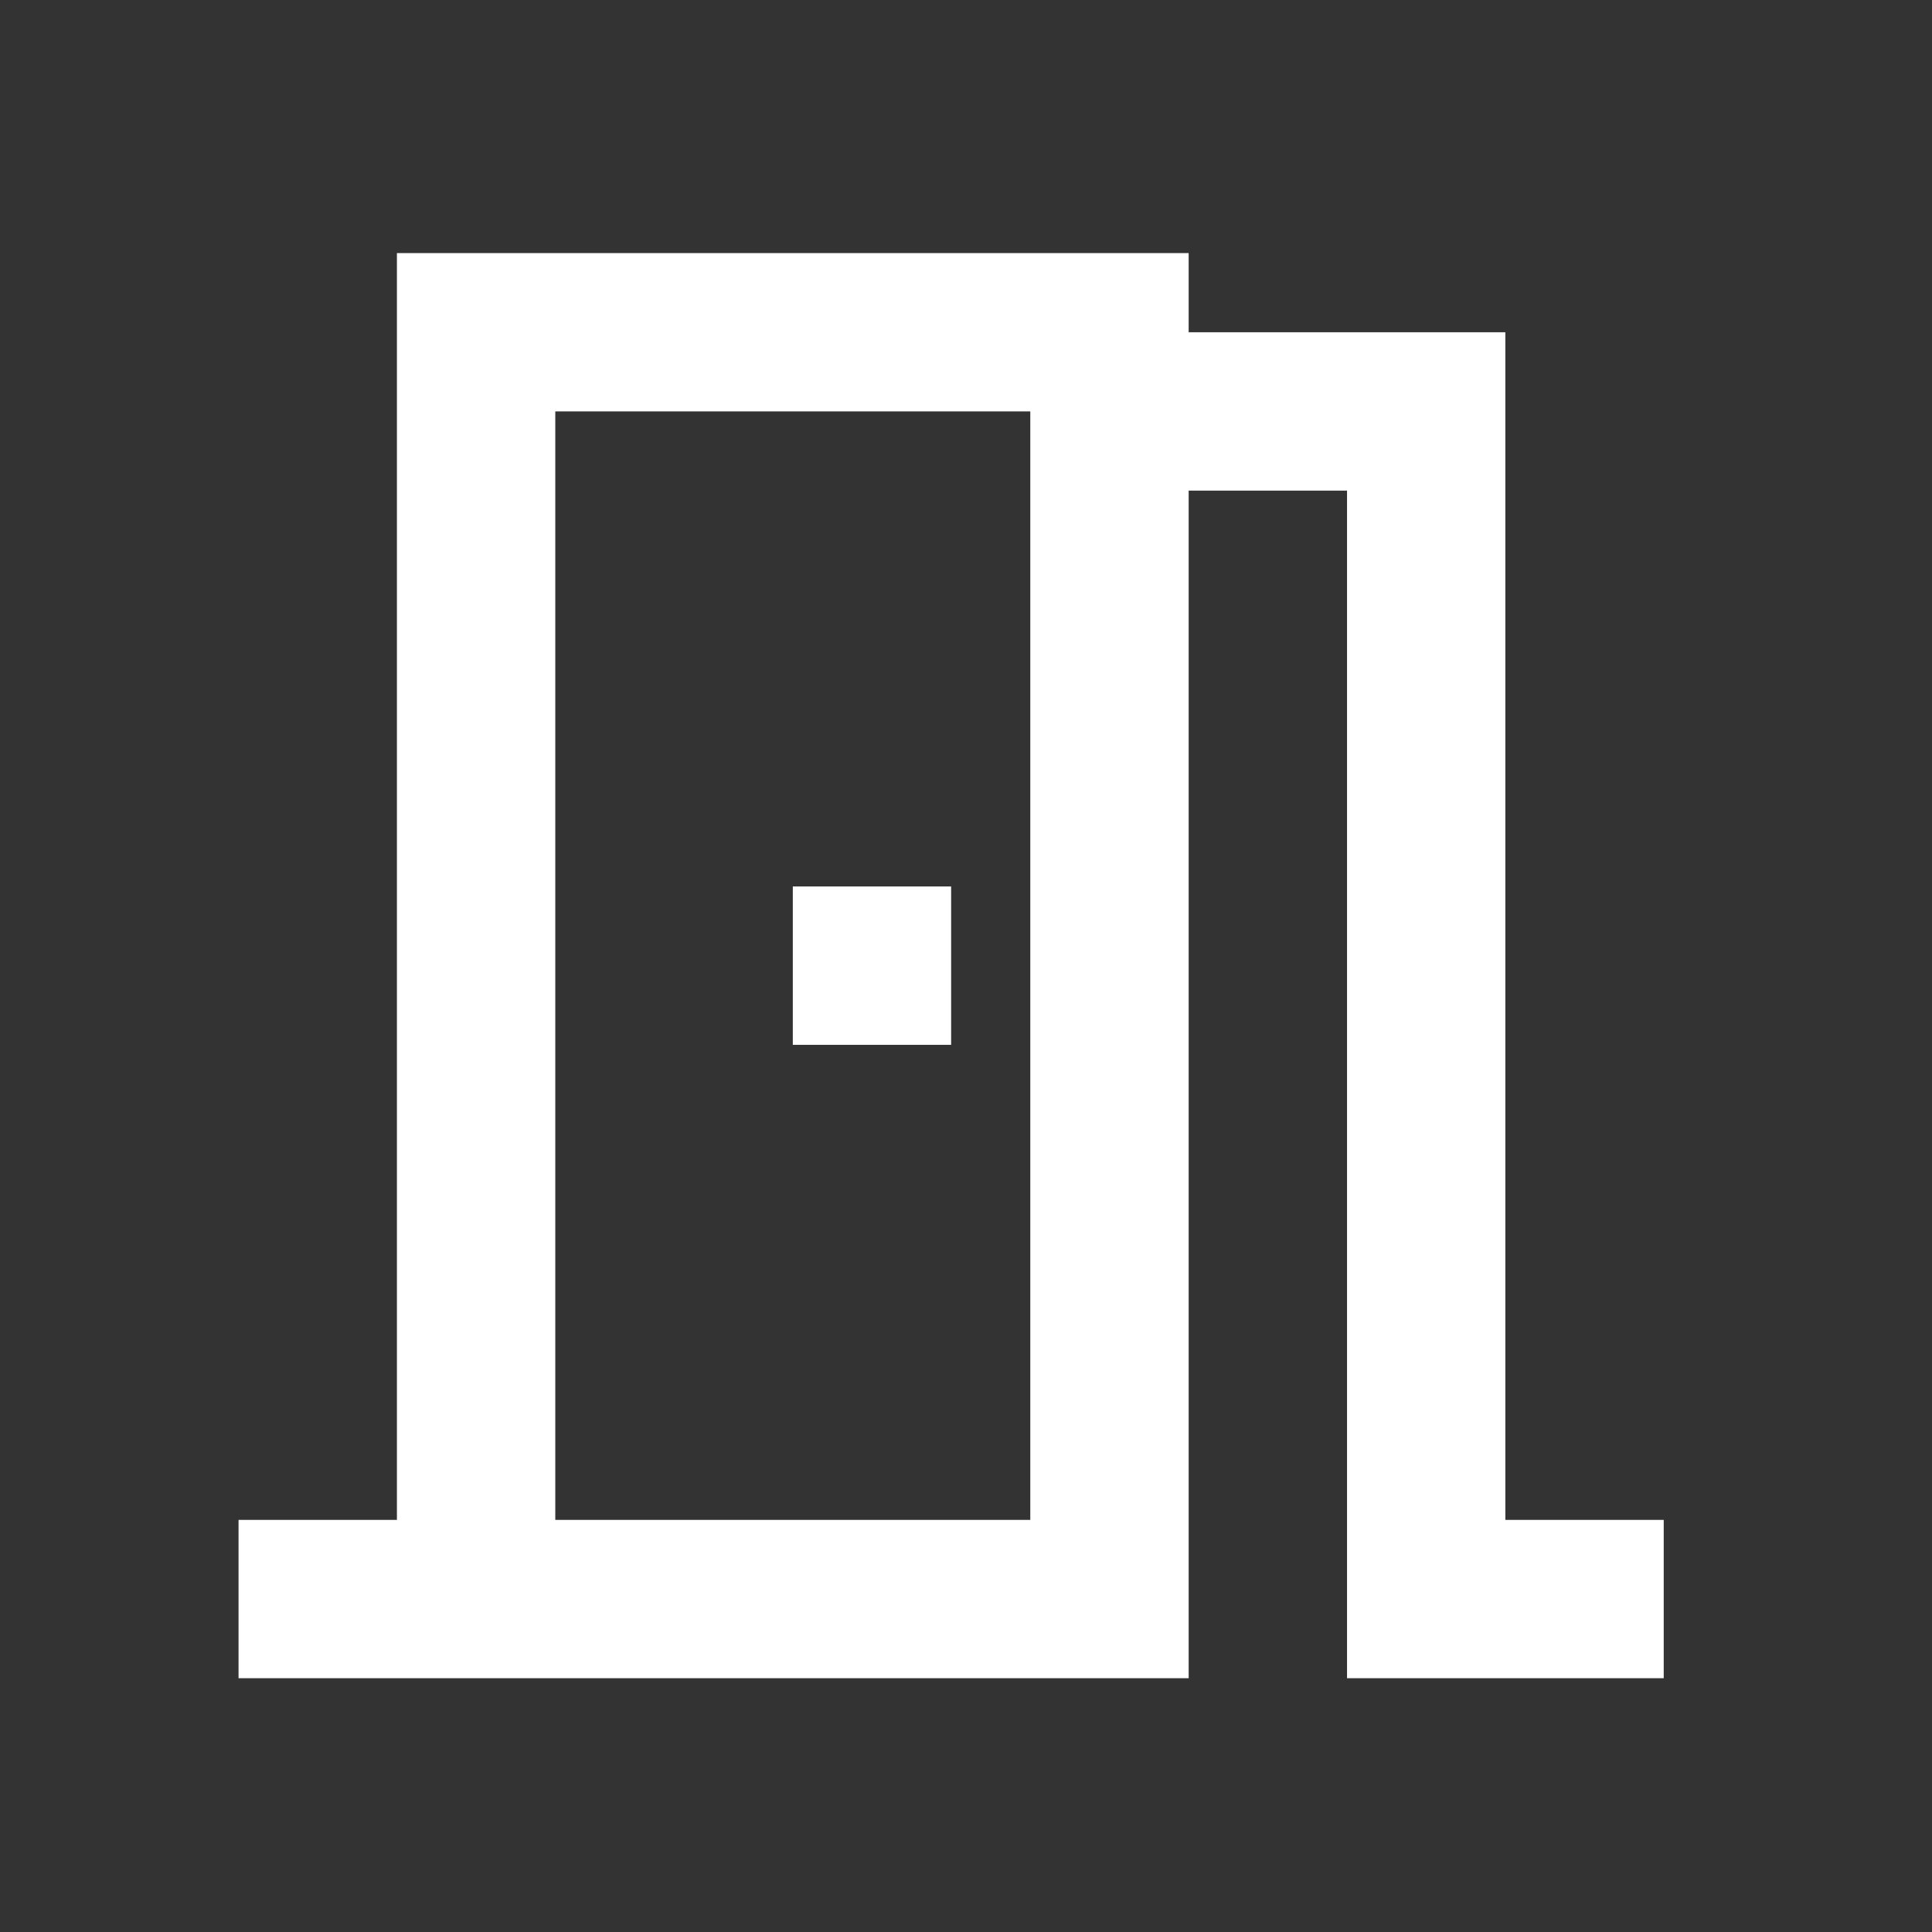 <svg width="36" height="36" viewBox="0 0 36 36" fill="none" xmlns="http://www.w3.org/2000/svg">
<rect x="0" y="0" width="36" height="36" fill="#333333" stroke="none"/>
<path d="M28.05 28.321V6.191H22.149V4.716H7.396V28.321H4.445V31.271H22.149V9.142H25.1V31.271H31.001V28.321H28.05ZM19.198 28.321H10.347V7.666H19.198V28.321ZM14.773 16.518H17.723V19.469H14.773V16.518Z" fill="white"/>
</svg>
